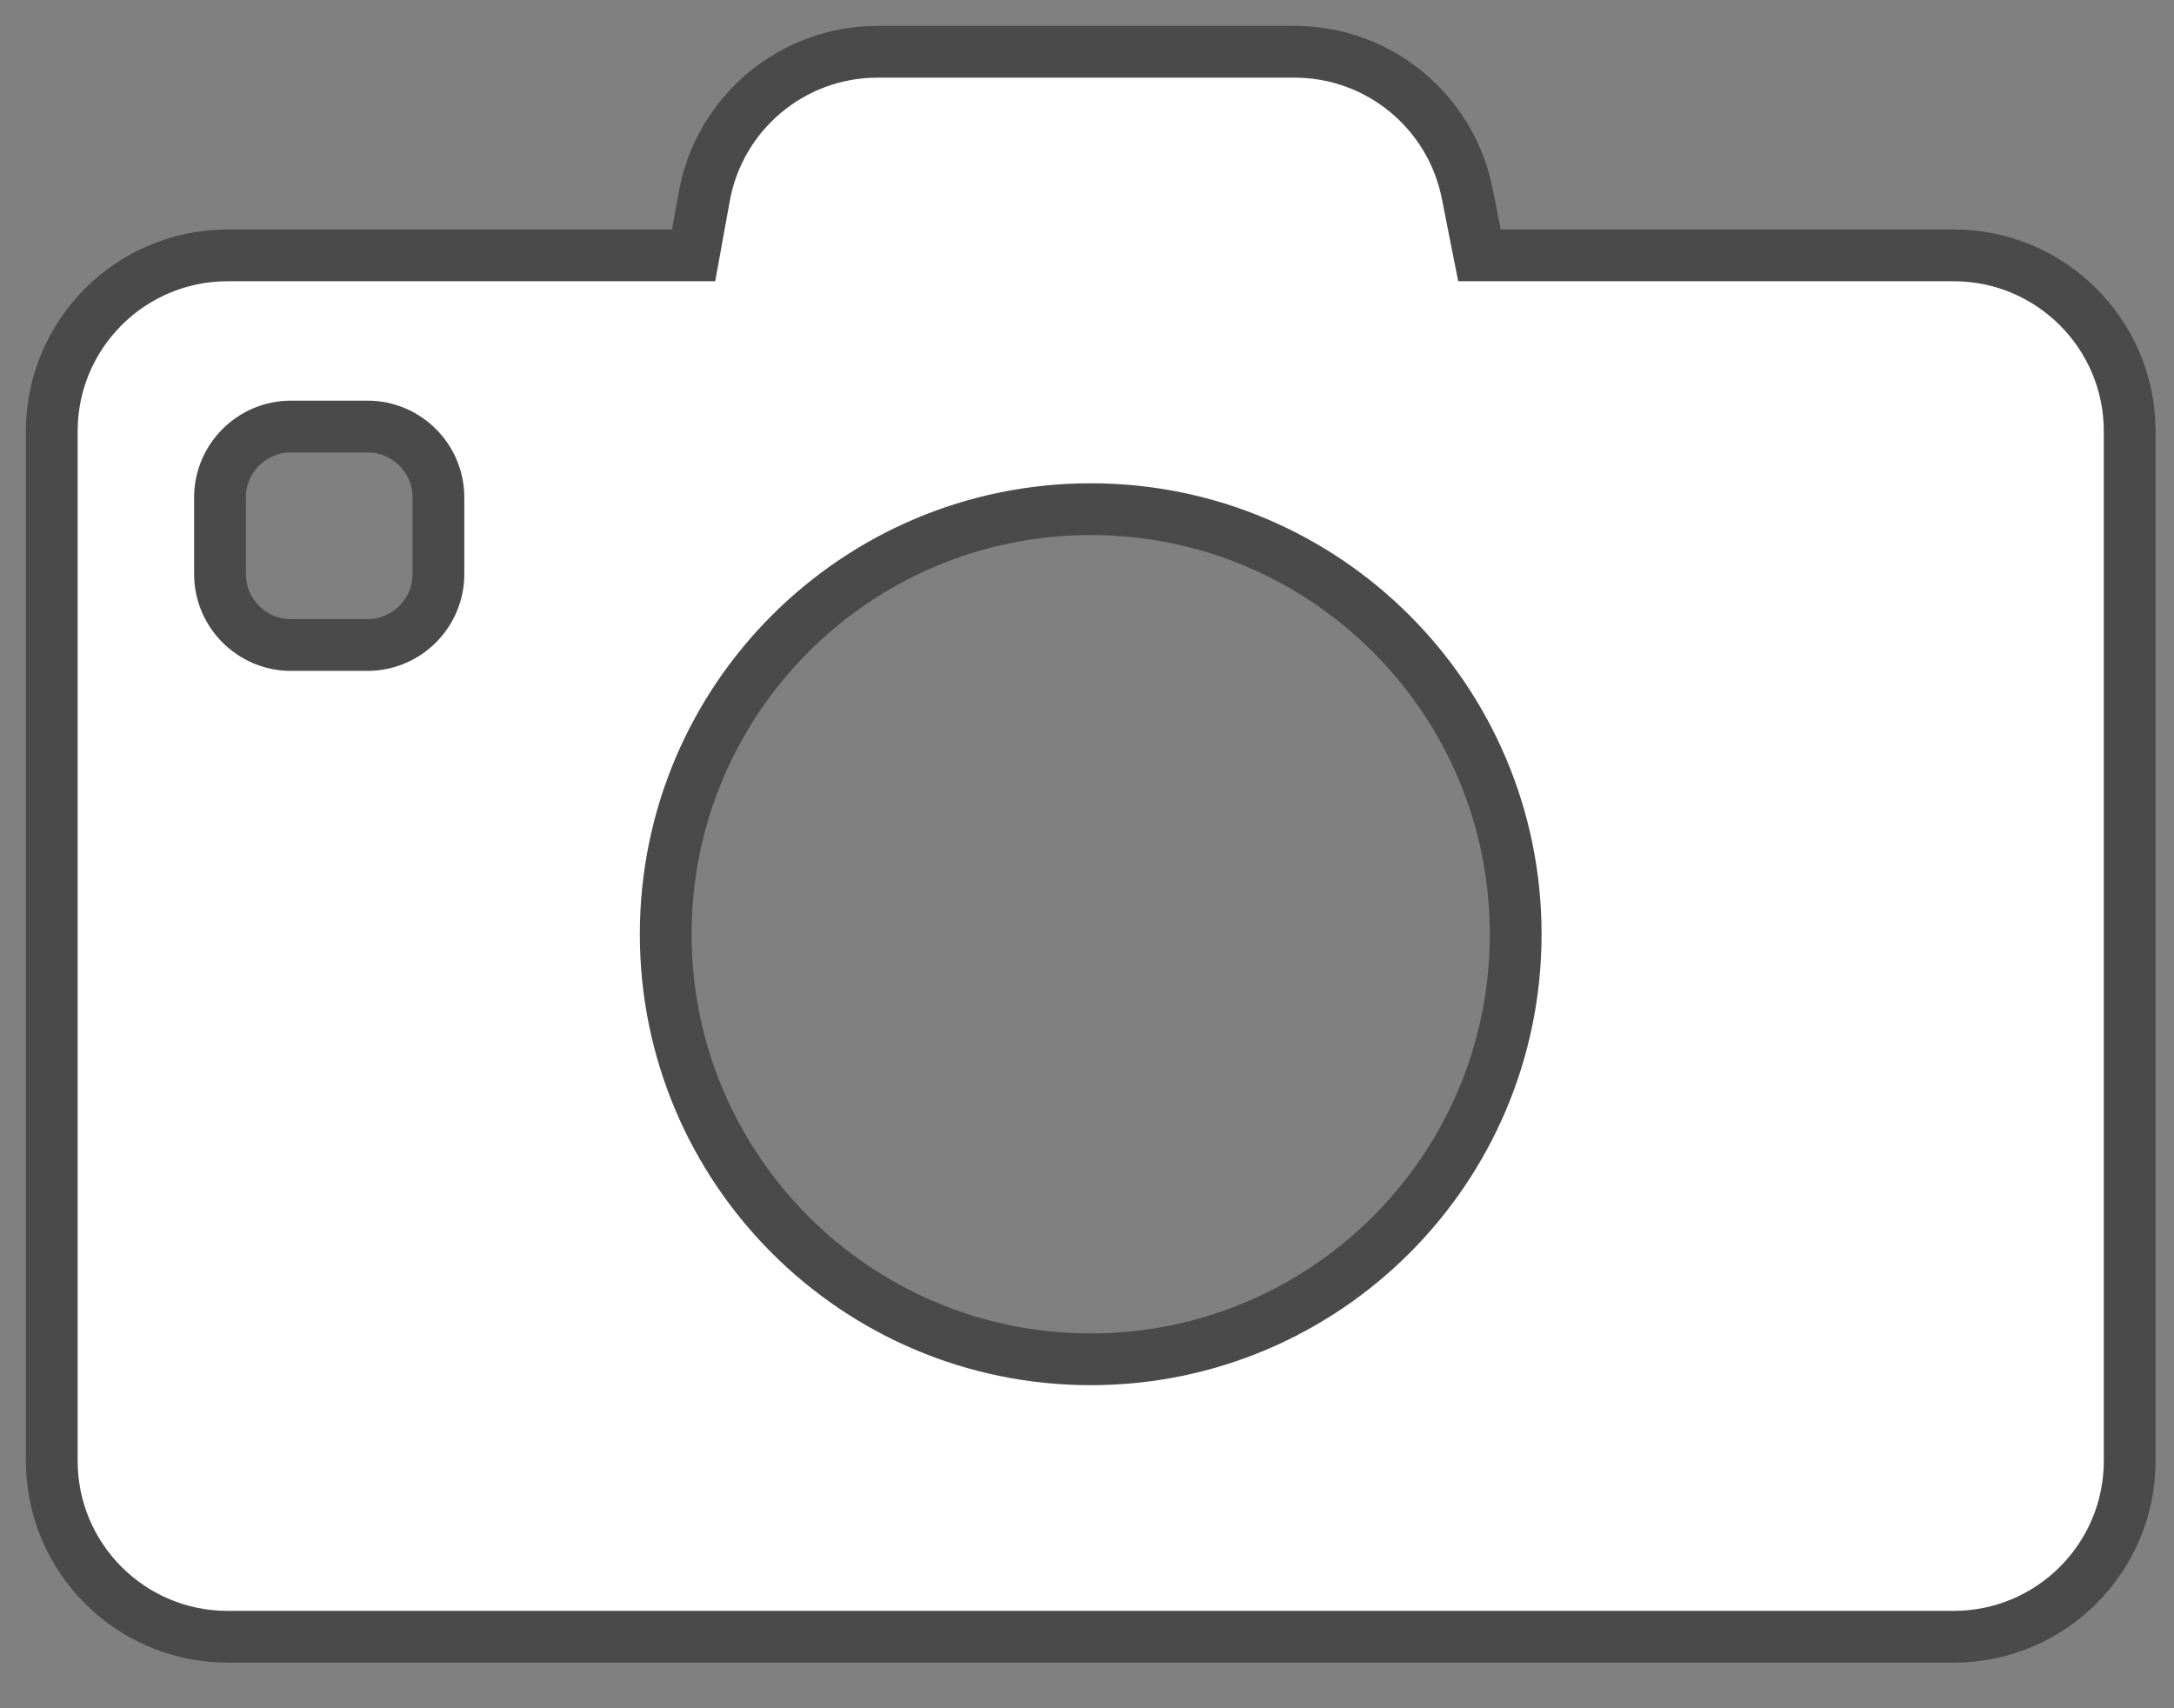 <?xml version="1.0" encoding="UTF-8"?>
<svg width="42px" height="33px" viewBox="0 0 42 33" version="1.1" xmlns="http://www.w3.org/2000/svg" xmlns:xlink="http://www.w3.org/1999/xlink">
    <rect x="0" y="0" width="42" height="33" fill="#808080" stroke="none"/>
    <!-- Generator: Sketch 43.2 (39069) - http://www.bohemiancoding.com/sketch -->
    <title>cameraline</title>
    <desc>Created with Sketch.</desc>
    <defs></defs>
    <g id="Welcome" stroke="none" stroke-width="1" fill="none" fill-rule="evenodd">
        <g id="Desktop-HD" transform="translate(-1197, -76)" stroke="#4A4A4A" fill="#FFFFFF">
            <g id="Nav" transform="translate(1126, 76)">
                <g id="cameraline" transform="translate(72, 1)">
                    <path d="M27.582,3.933 L36.743,3.933 C38.621,3.933 40.144,5.455 40.144,7.332 L40.144,27.22 C40.144,29.097 38.621,30.619 36.743,30.619 L3.399,30.619 C1.521,30.619 0,29.097 0,27.22 L0,7.332 C0,5.455 1.521,3.933 3.399,3.933 L12.4,3.933 L12.607,2.792 C12.901,1.176 14.31,-0 15.952,-0 L24.01,-0 C25.632,-0 27.028,1.146 27.345,2.737 L27.582,3.933 Z M6.102,11.46 C6.855,11.46 7.47,10.844 7.47,10.092 L7.47,8.608 C7.47,7.856 6.855,7.24 6.102,7.24 L4.619,7.24 C3.866,7.24 3.25,7.856 3.25,8.608 L3.25,10.092 C3.25,10.844 3.866,11.46 4.619,11.46 L6.102,11.46 Z M28.282,17.047 C28.282,12.512 24.607,8.836 20.072,8.836 C15.537,8.836 11.861,12.512 11.861,17.047 C11.861,21.582 15.537,25.259 20.072,25.259 C24.607,25.259 28.282,21.582 28.282,17.047 Z" id="Combined-Shape"></path>
                </g>
            </g>
        </g>
    </g>
</svg>